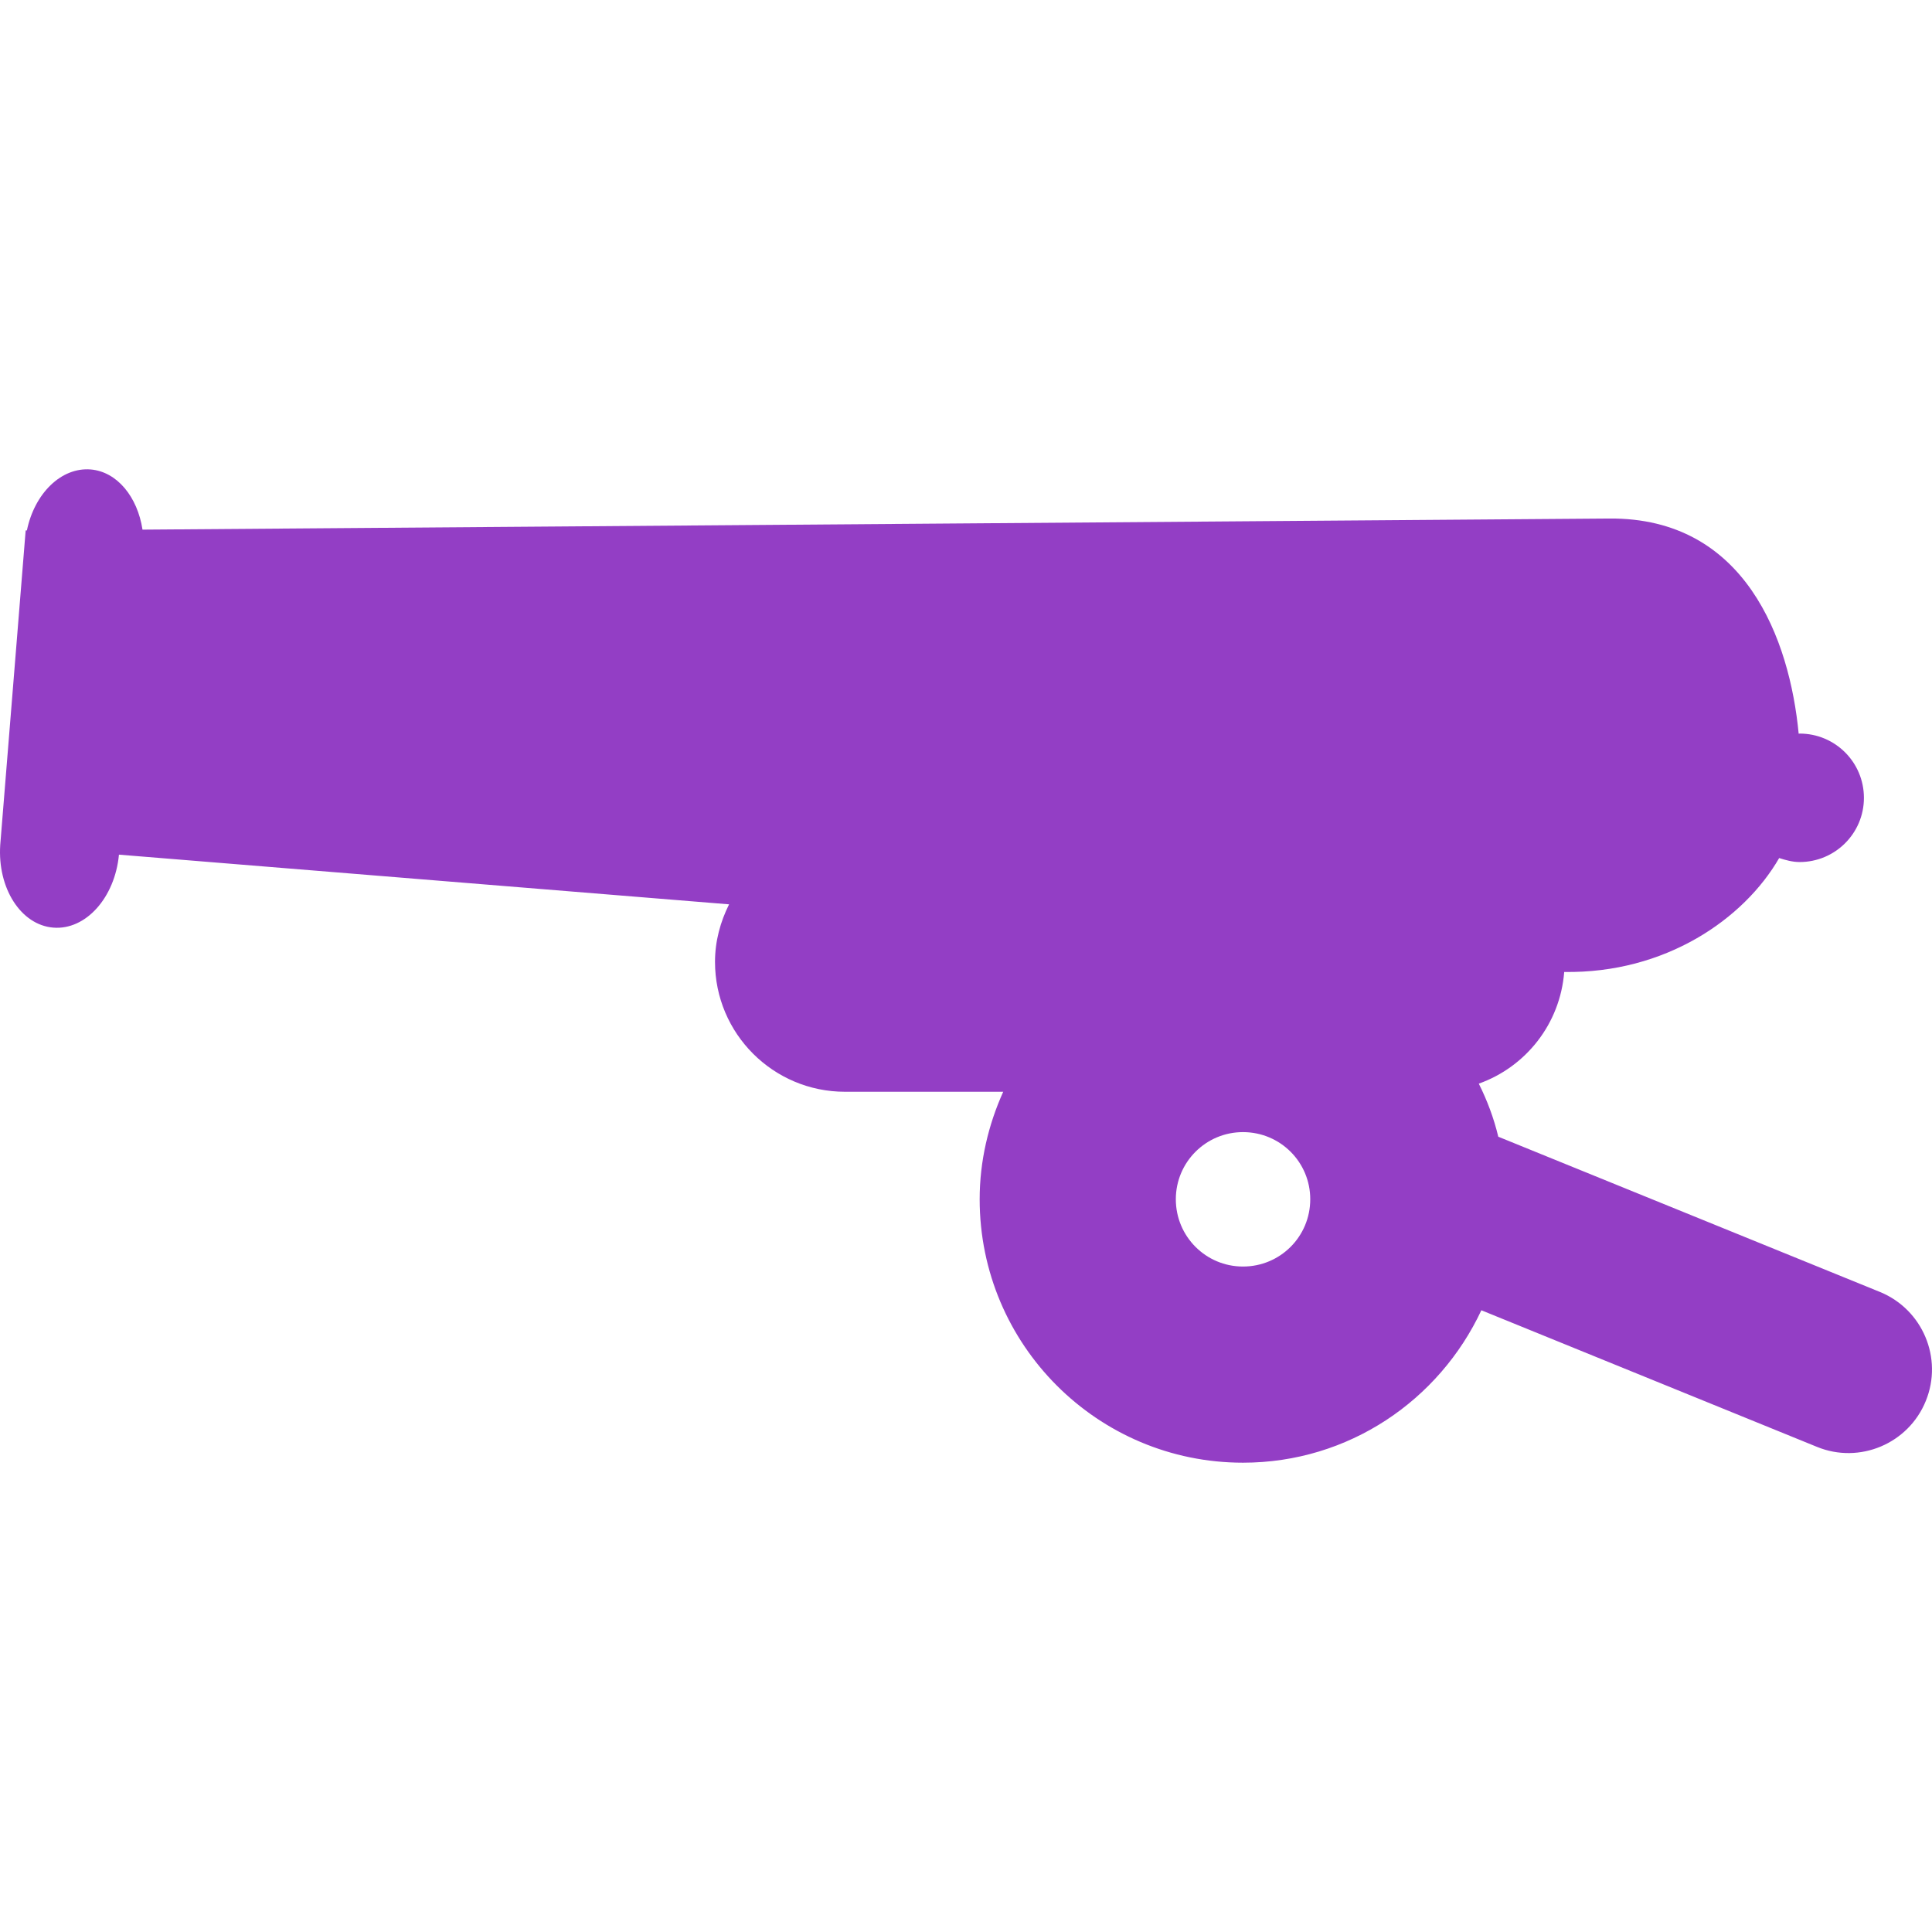 <?xml version="1.0" encoding="iso-8859-1"?>
<!-- Generator: Adobe Illustrator 16.0.0, SVG Export Plug-In . SVG Version: 6.00 Build 0)  -->
<!DOCTYPE svg PUBLIC "-//W3C//DTD SVG 1.1//EN" "http://www.w3.org/Graphics/SVG/1.1/DTD/svg11.dtd">
<svg xmlns="http://www.w3.org/2000/svg" xmlns:xlink="http://www.w3.org/1999/xlink" version="1.1" id="Capa_1" x="0px" y="0px" width="512px" height="512px" viewBox="0 0 892.965 892.965" style="enable-background:new 0 0 892.965 892.965;" xml:space="preserve">
<g>
	<path d="M868.947,597.153l-176.444-71.768c-2.064-8.634-5.132-16.771-9.01-24.526c21.772-7.76,37.604-27.656,39.48-51.62   c46.739,0.719,83.029-24.403,99.359-52.651c2.941,0.938,6.132,1.845,9.449,1.845c16.392,0,29.721-13.266,29.721-29.659   c0-16.486-13.329-29.721-29.721-29.721c-0.126,0-0.313,0.064-0.439,0.064c-4.13-43.393-24.527-99.955-87.534-99.456l-677.942,5.132   c-2.314-15.112-11.699-26.779-23.964-27.812c-13.64-1.097-25.966,11.136-29.469,28.187h-0.563l-0.501,6.039   c0,0.062,0,0.062,0,0.062L6.801,307.83l-6.693,82.718l0,0c-1.314,19.928,9.511,36.979,24.527,38.198   c15.016,1.221,28.468-13.859,30.345-33.727l282,22.963c-4.003,8.009-6.505,16.957-6.505,26.592   c0,33.131,26.903,60.037,60.066,60.037h73.143c-6.818,15.143-10.887,31.974-10.887,49.681c0,67.262,54.497,121.761,121.698,121.761   c48.928,0,90.726-28.908,110.185-70.454l155.11,63.134c19.646,8.071,42.297-1.438,50.307-21.212   C898.169,627.748,888.596,605.224,868.947,597.153z M574.497,585.39c-17.146,0-31.034-13.892-31.034-31.098   c0-17.145,13.89-31.033,31.034-31.033c17.269,0,31.097,13.89,31.097,31.033C605.593,571.5,591.765,585.39,574.497,585.39z" fill="#933EC5"/>
</g>
<g>
</g>
<g>
</g>
<g>
</g>
<g>
</g>
<g>
</g>
<g>
</g>
<g>
</g>
<g>
</g>
<g>
</g>
<g>
</g>
<g>
</g>
<g>
</g>
<g>
</g>
<g>
</g>
<g>
</g>
</svg>
